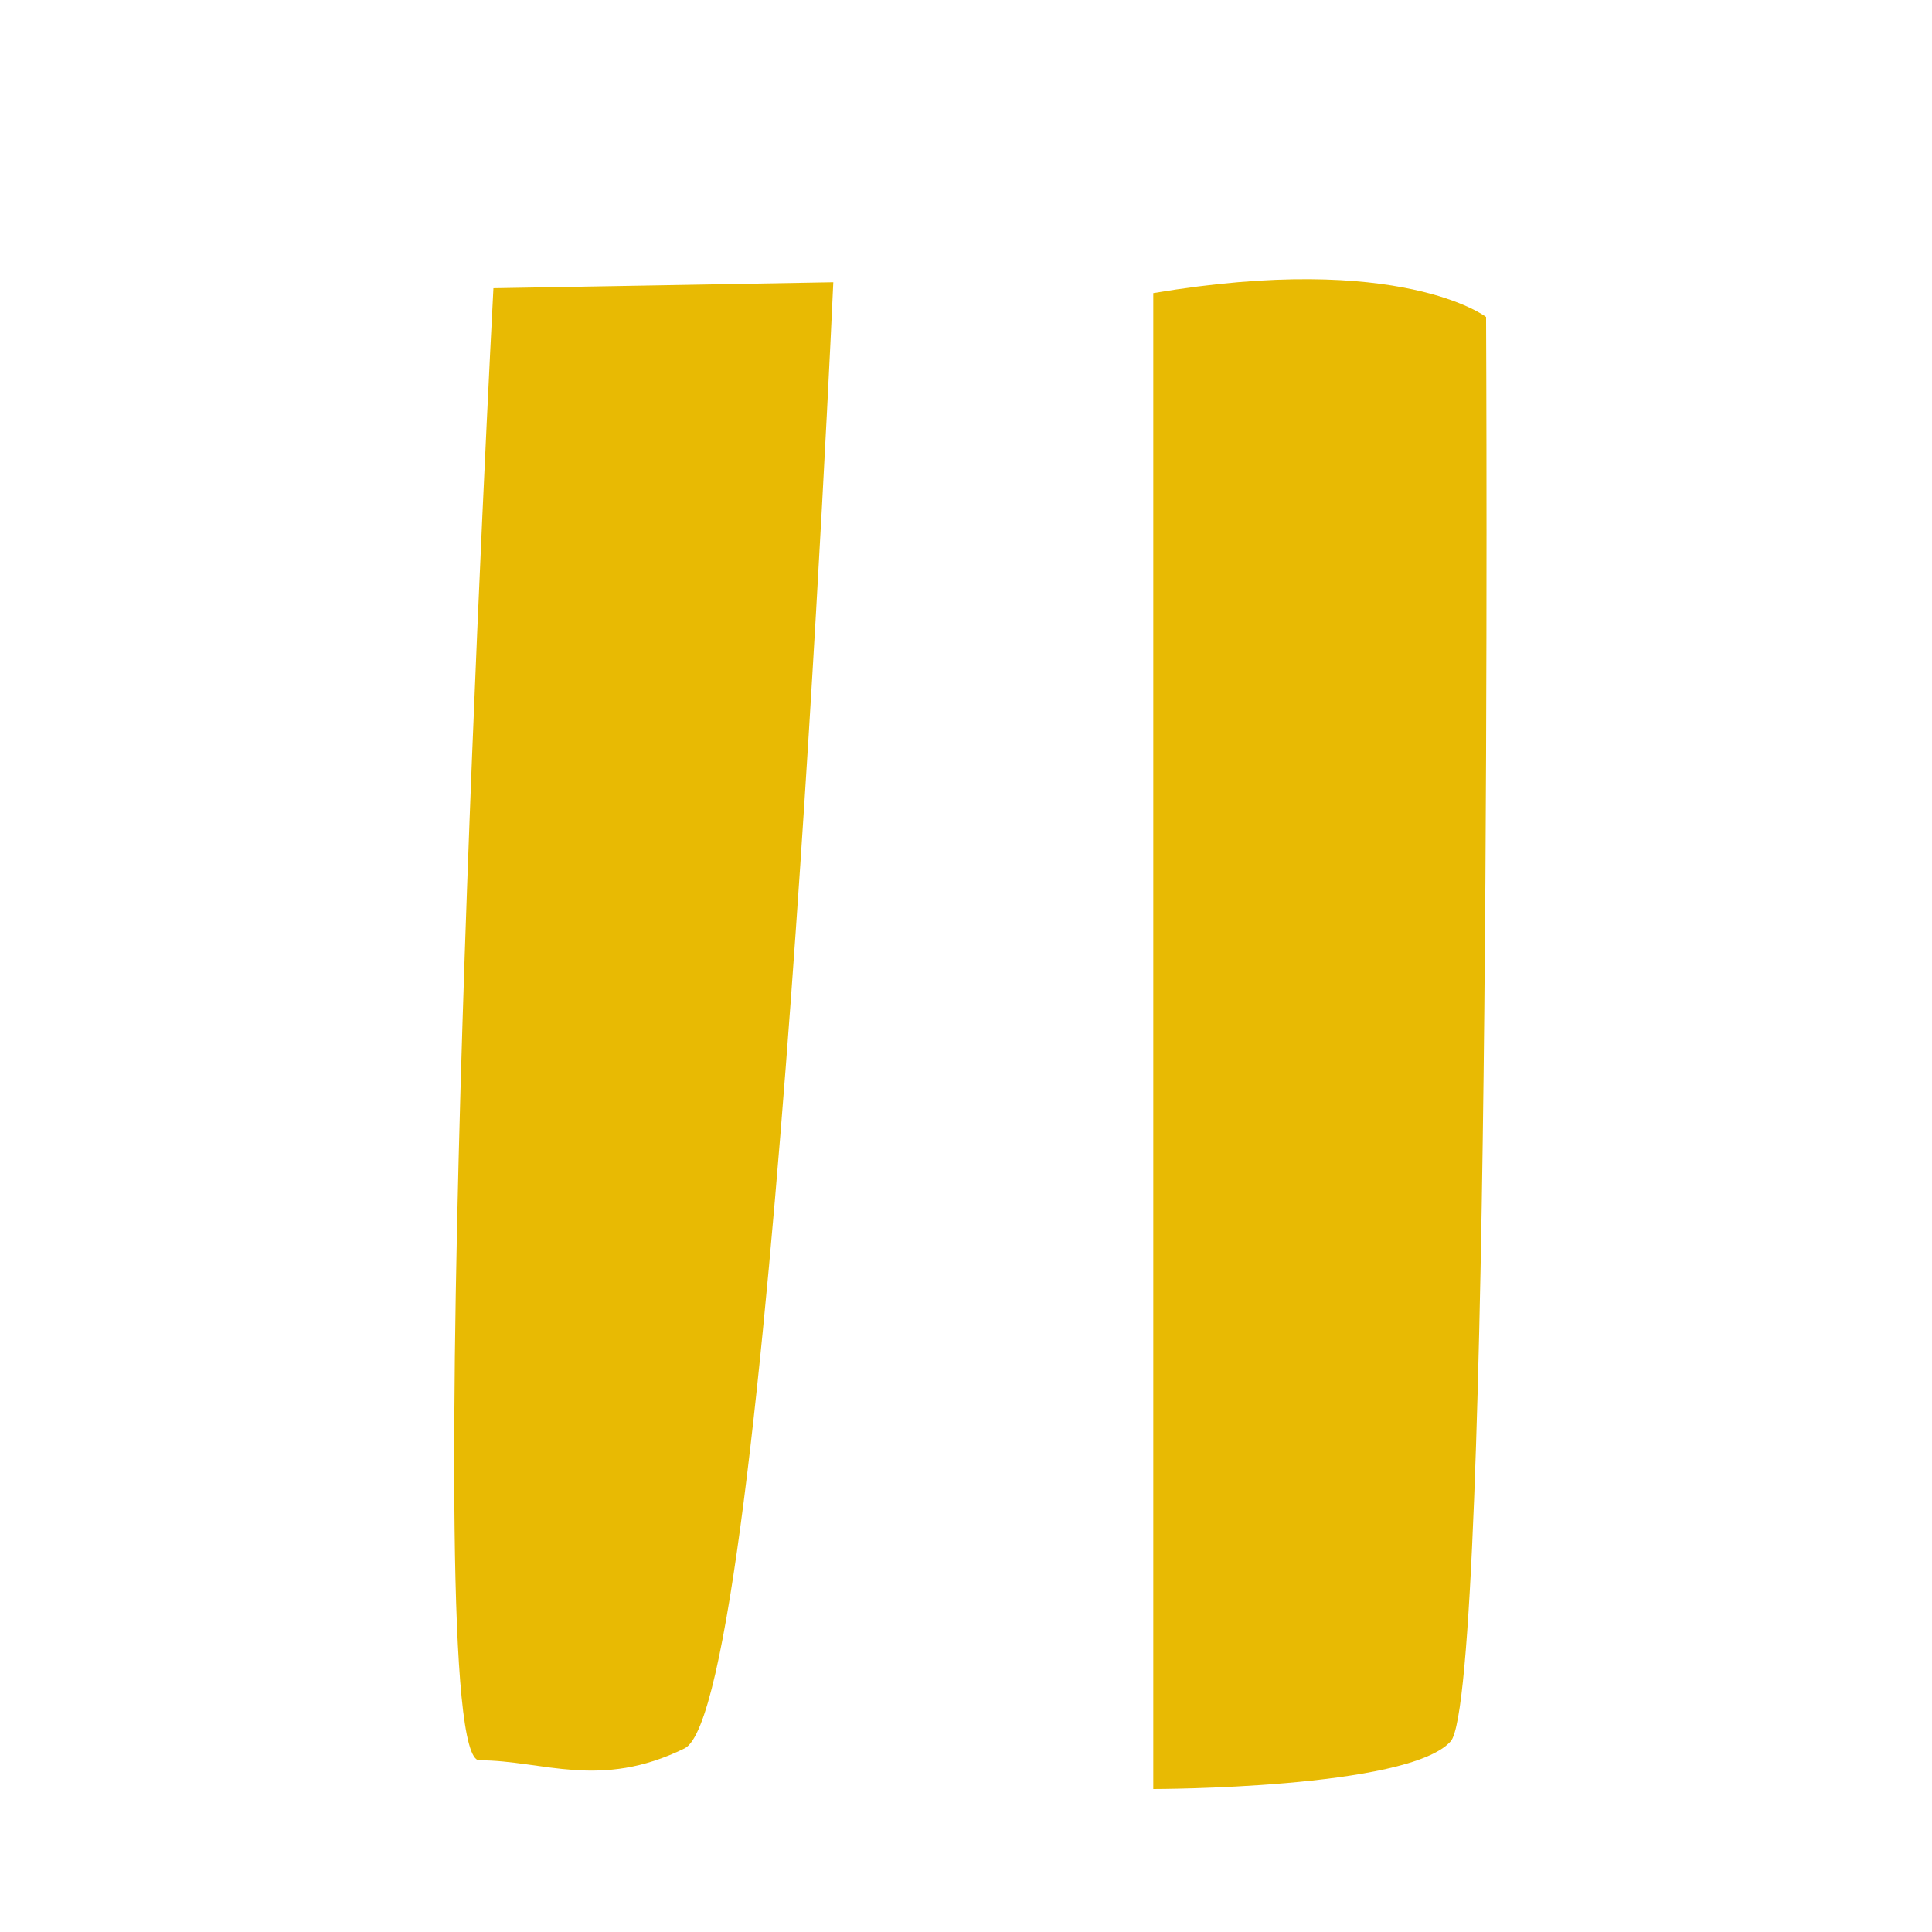 <?xml version="1.0" encoding="UTF-8"?>
<!DOCTYPE svg PUBLIC "-//W3C//DTD SVG 1.1//EN" "http://www.w3.org/Graphics/SVG/1.1/DTD/svg11.dtd">
<!-- Creator: CorelDRAW 2019 (64-Bit) -->
<svg xmlns="http://www.w3.org/2000/svg" xml:space="preserve" width="15mm" height="15mm" version="1.1" style="shape-rendering:geometricPrecision; text-rendering:geometricPrecision; image-rendering:optimizeQuality; fill-rule:evenodd; clip-rule:evenodd"
viewBox="0 0 1500 1500"
 xmlns:xlink="http://www.w3.org/1999/xlink">
 <defs>
  <style type="text/css">
   <![CDATA[
    .fil0 {fill:#E8BA03}
   ]]>
  </style>
 </defs>
 <g id="Слой_x0020_1">
  <path class="fil0" d="M383.1 223.77c0,0 -60.46,1142.92 -10.99,1142.92 49.46,0 93.45,23.14 159.42,-9.25 65.98,-32.4 115.45,-1138.3 115.45,-1138.3l-263.88 4.63z"/>
  <path class="fil0" d="M895.4 227.57l0 1161.43c0,0 197.91,0 230.9,-37.02 32.99,-37.02 27.49,-1105.9 27.49,-1105.9 0,0 -65.97,-50.91 -258.39,-18.51z"/>
 </g>
</svg>
